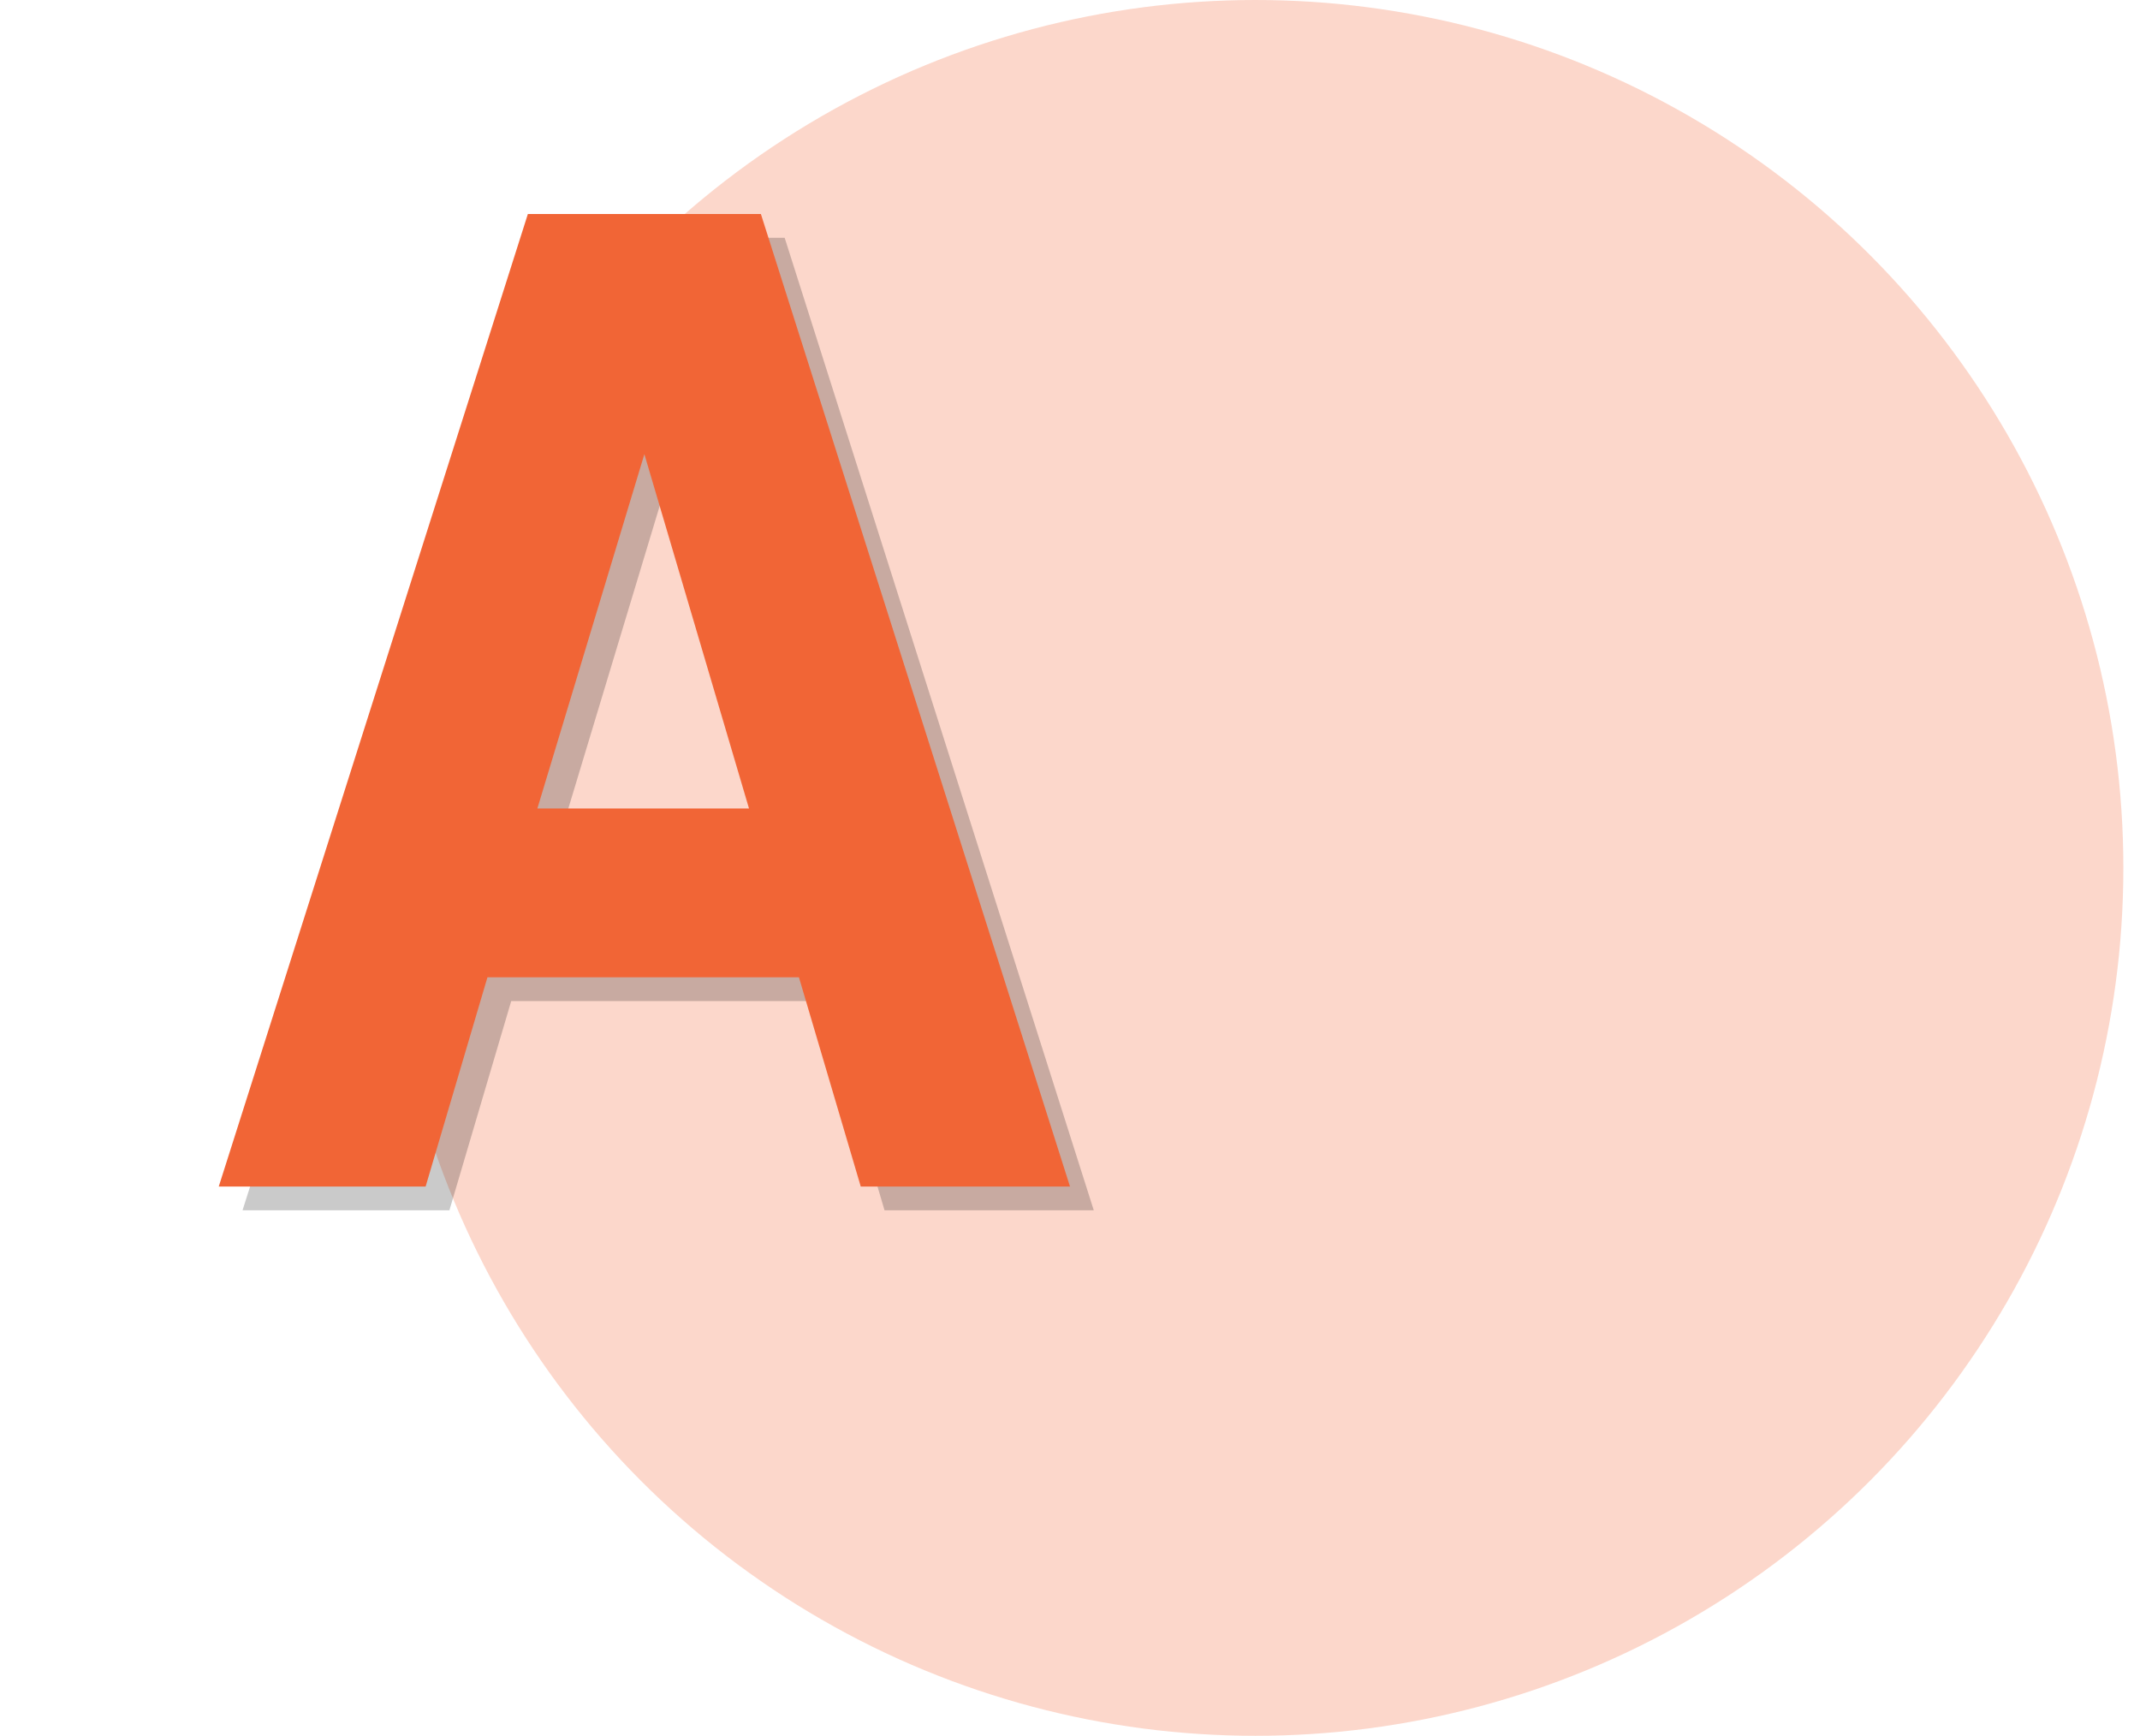 <?xml version="1.0" encoding="utf-8"?>
<!-- Generator: Adobe Illustrator 24.3.0, SVG Export Plug-In . SVG Version: 6.00 Build 0)  -->
<svg version="1.1" id="Layer_1" xmlns="http://www.w3.org/2000/svg" xmlns:xlink="http://www.w3.org/1999/xlink" x="0px" y="0px"
	 viewBox="0 0 90 73" style="enable-background:new 0 0 90 73;" xml:space="preserve">
<style type="text/css">
	.st0{opacity:0.26;fill:#F26436;}
	.st1{opacity:0.21;}
	.st2{fill:#020202;}
	.st3{fill:#F16536;}
</style>
<circle class="st0" cx="52.8" cy="36.5" r="36.5"/>
<g>
	<g class="st1">
		<path class="st2" d="M23.2,10H33l13,40.9h-8.8l-2.6-8.8H21.5l-2.6,8.8h-8.7L23.2,10z M32.5,35l-4.4-14.9L23.6,35H32.5z"/>
	</g>
	<g>
		<path class="st3" d="M22.2,9H32l13,40.9h-8.8l-2.6-8.8H20.5l-2.6,8.8H9.2L22.2,9z M31.5,34l-4.4-14.9L22.6,34H31.5z"/>
	</g>
</g>
</svg>
